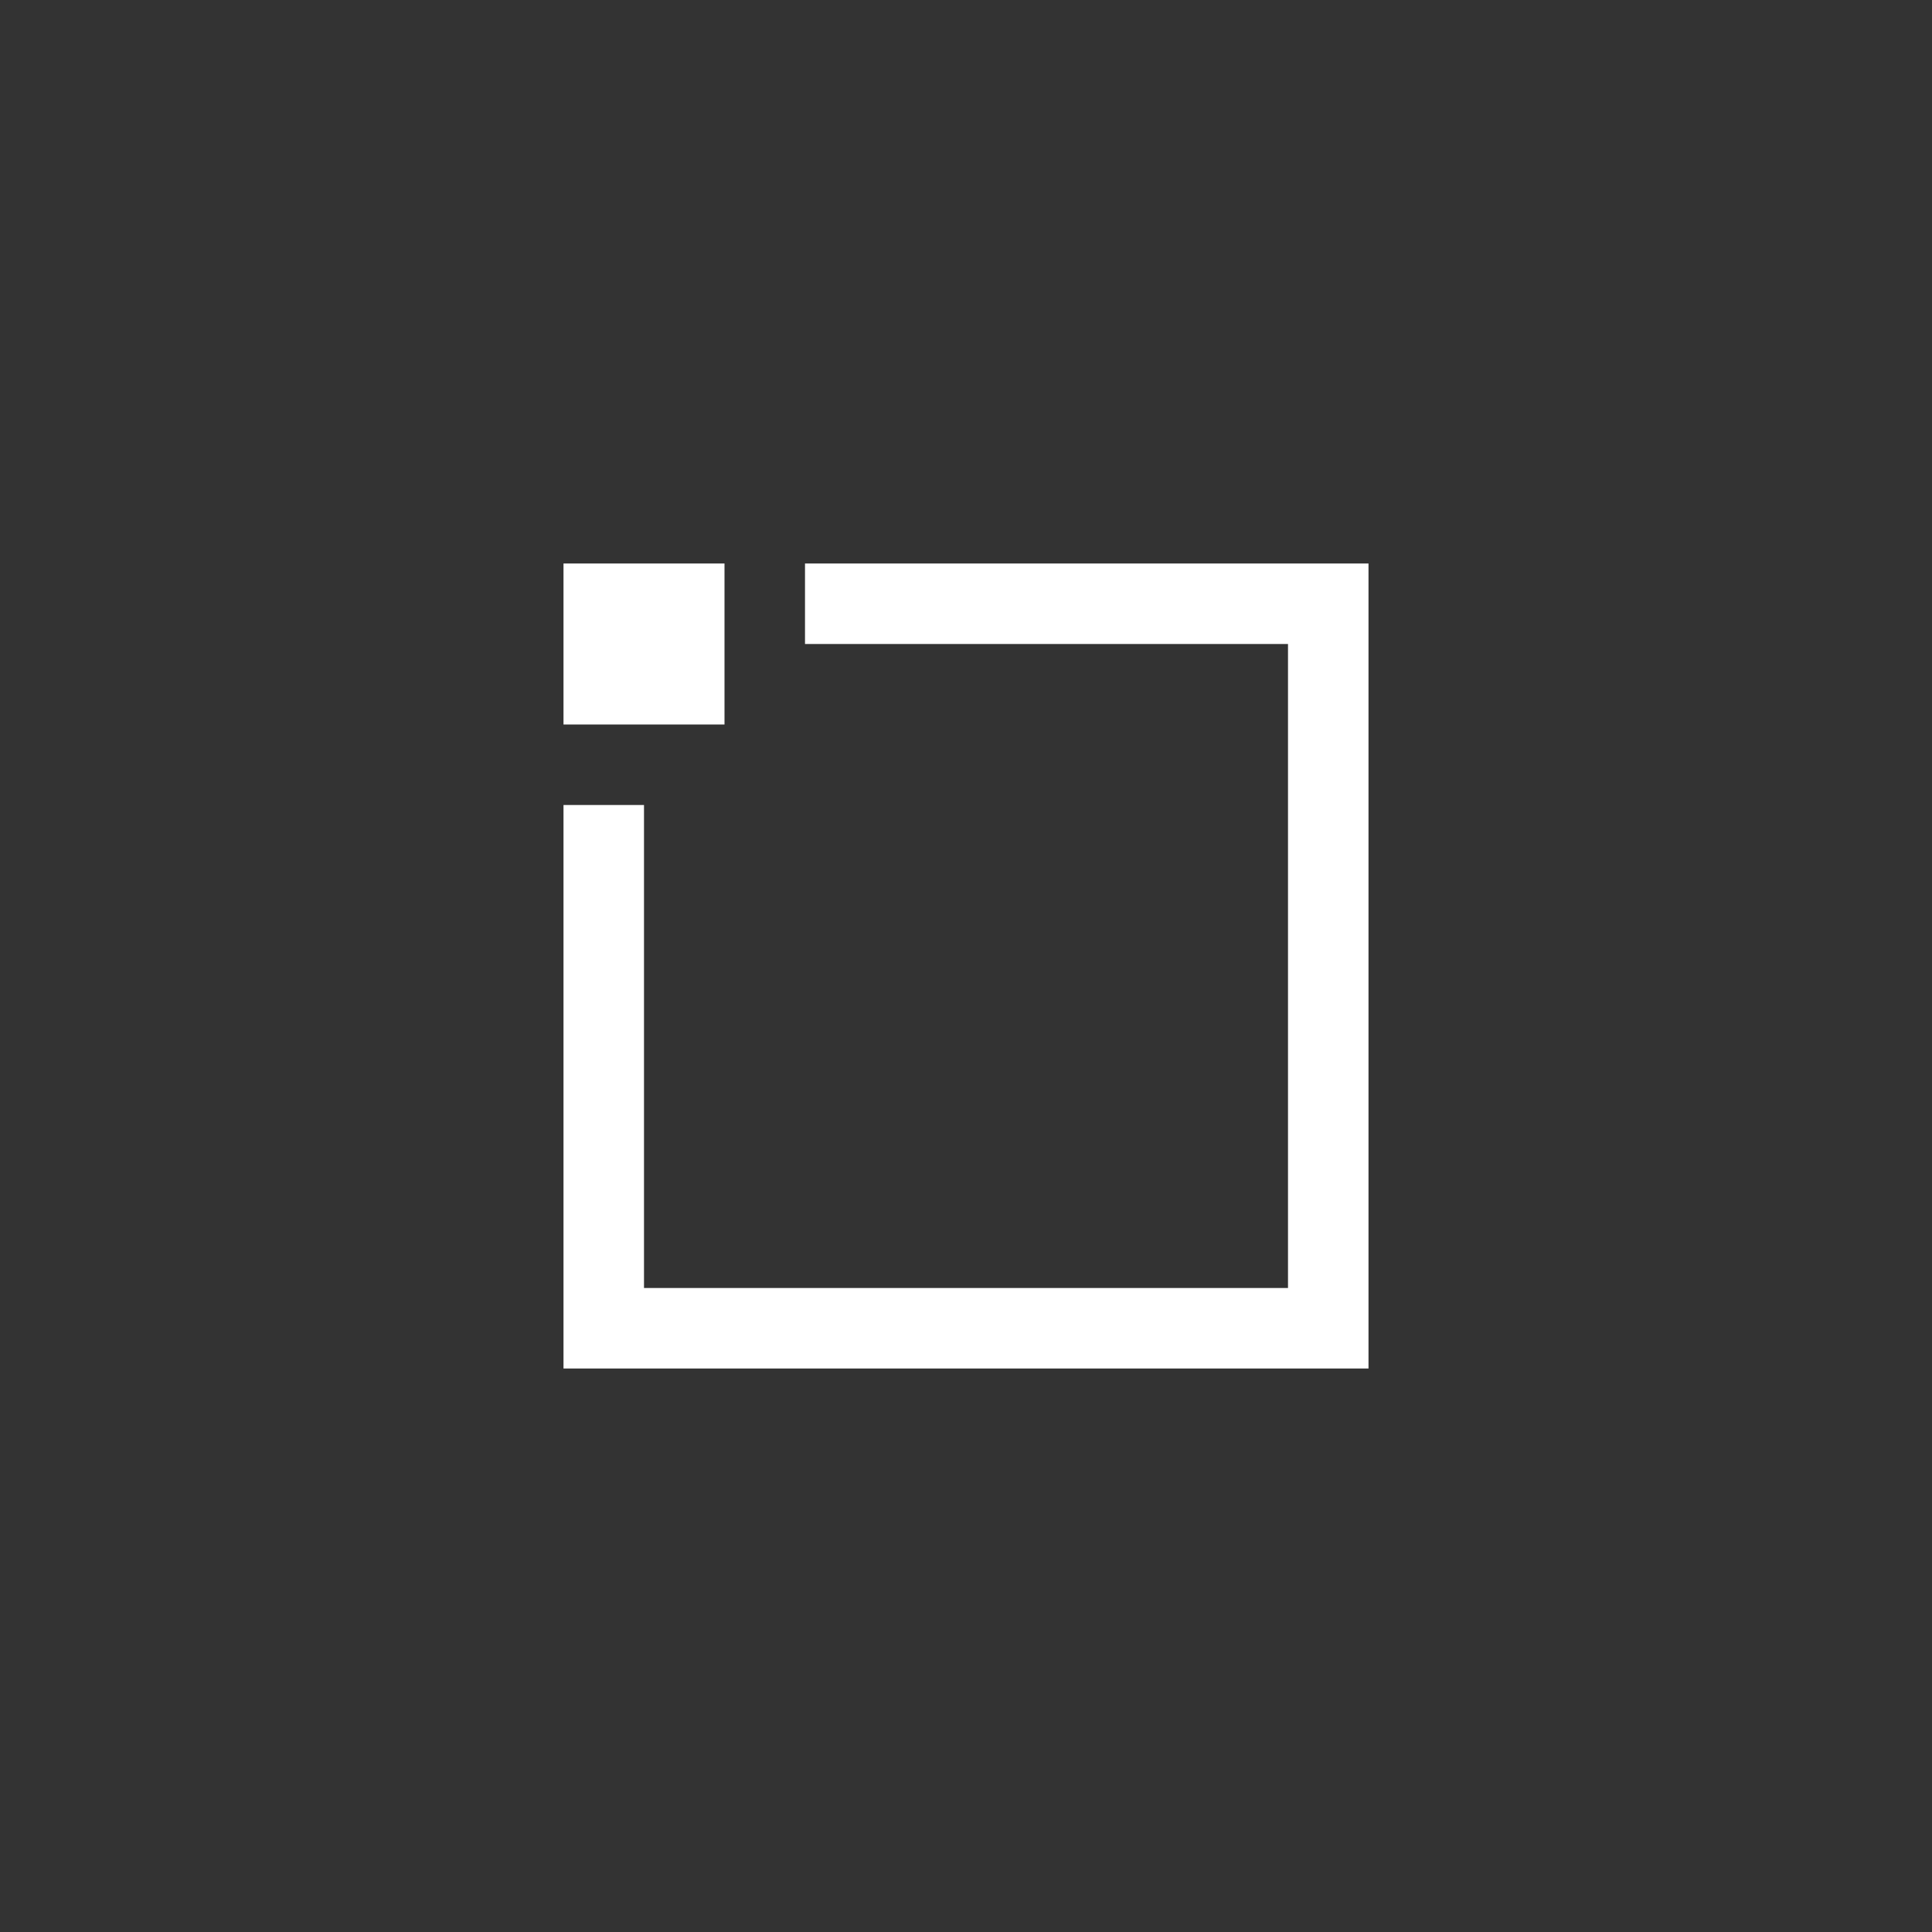 <svg width="24" height="24" viewBox="0 0 24 24" fill="none" xmlns="http://www.w3.org/2000/svg">
<rect x="0" y="0" width="24" height="24" fill="#333333" stroke="none"/>
<path d="M16 8H10V7H17V17H7V10H8V16H16V8Z" fill="white"/>
<path d="M9 7H7V9H9V7Z" fill="white"/>
</svg>
